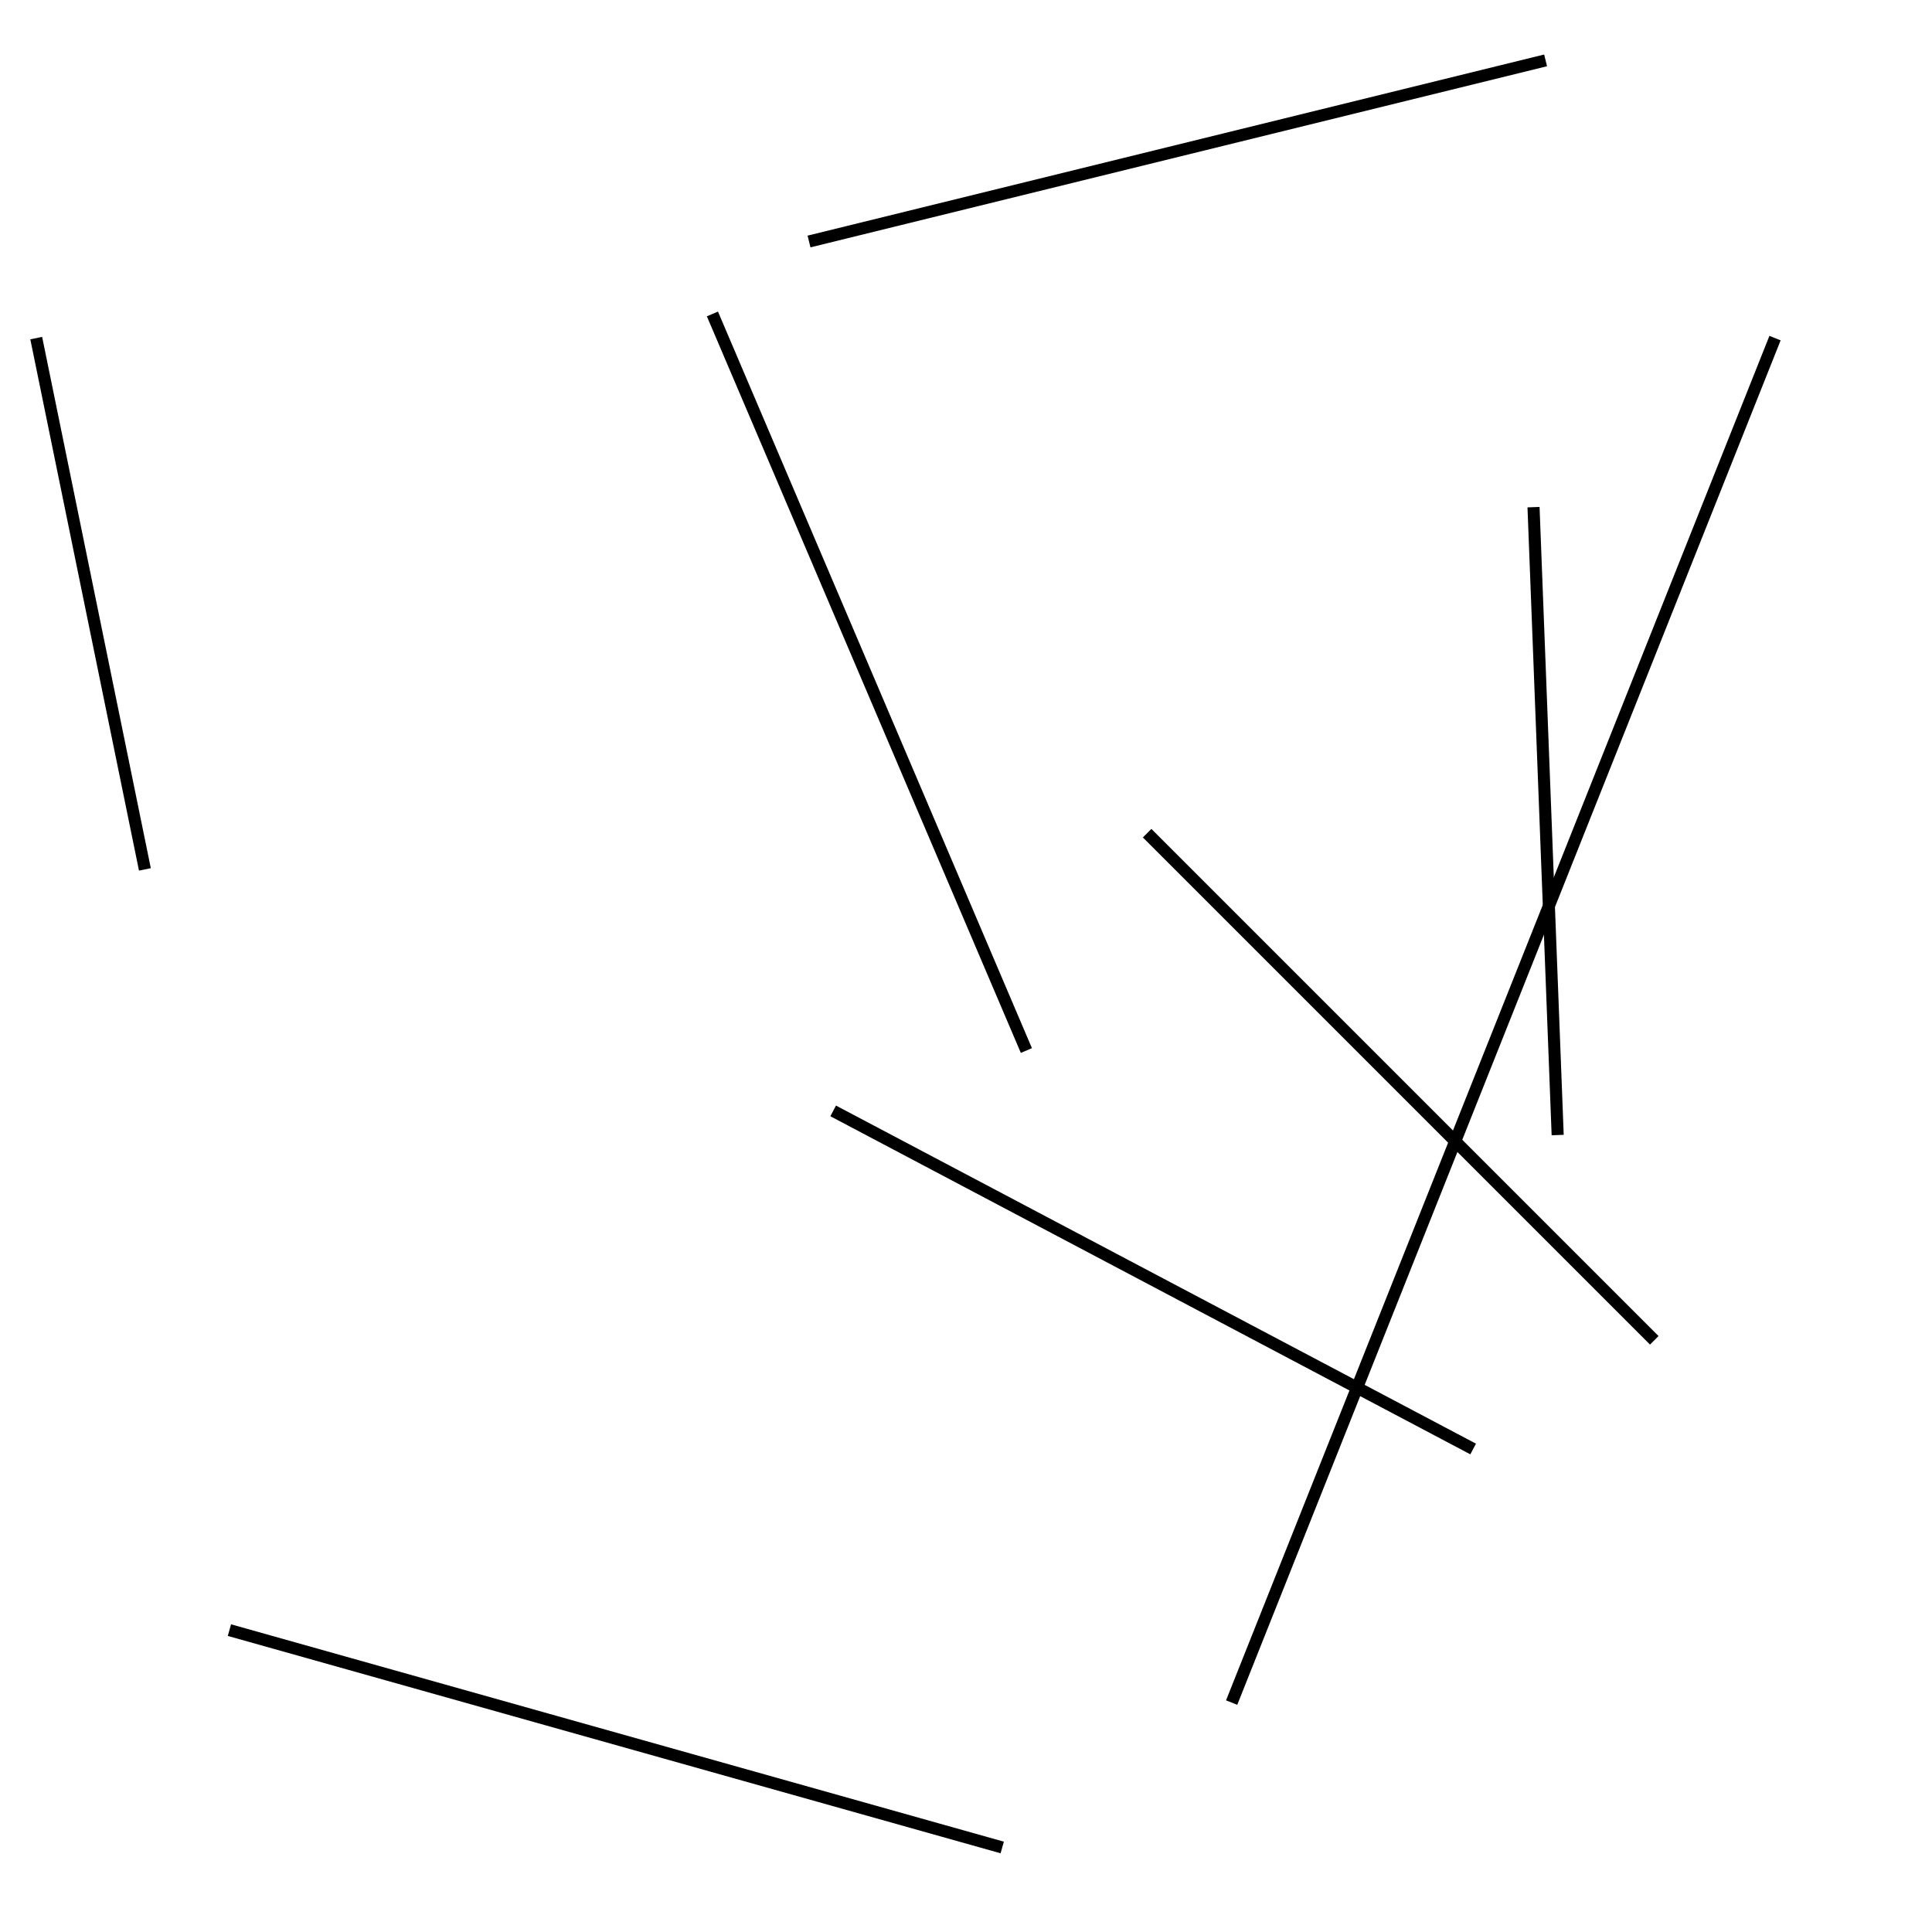 <?xml version="1.0" encoding="utf-8" ?>
<svg baseProfile="full" height="160" version="1.1" width="160" xmlns="http://www.w3.org/2000/svg" xmlns:ev="http://www.w3.org/2001/xml-events" xmlns:xlink="http://www.w3.org/1999/xlink"><defs /><line stroke="black" stroke-width="1" x1="147" x2="102" y1="28" y2="141" /><line stroke="black" stroke-width="1" x1="127" x2="129" y1="42" y2="94" /><line stroke="black" stroke-width="1" x1="128" x2="67" y1="5" y2="20" /><line stroke="black" stroke-width="1" x1="19" x2="83" y1="135" y2="153" /><line stroke="black" stroke-width="1" x1="12" x2="3" y1="72" y2="28" /><line stroke="black" stroke-width="1" x1="122" x2="69" y1="120" y2="92" /><line stroke="black" stroke-width="1" x1="59" x2="85" y1="26" y2="87" /><line stroke="black" stroke-width="1" x1="95" x2="137" y1="69" y2="111" /></svg>